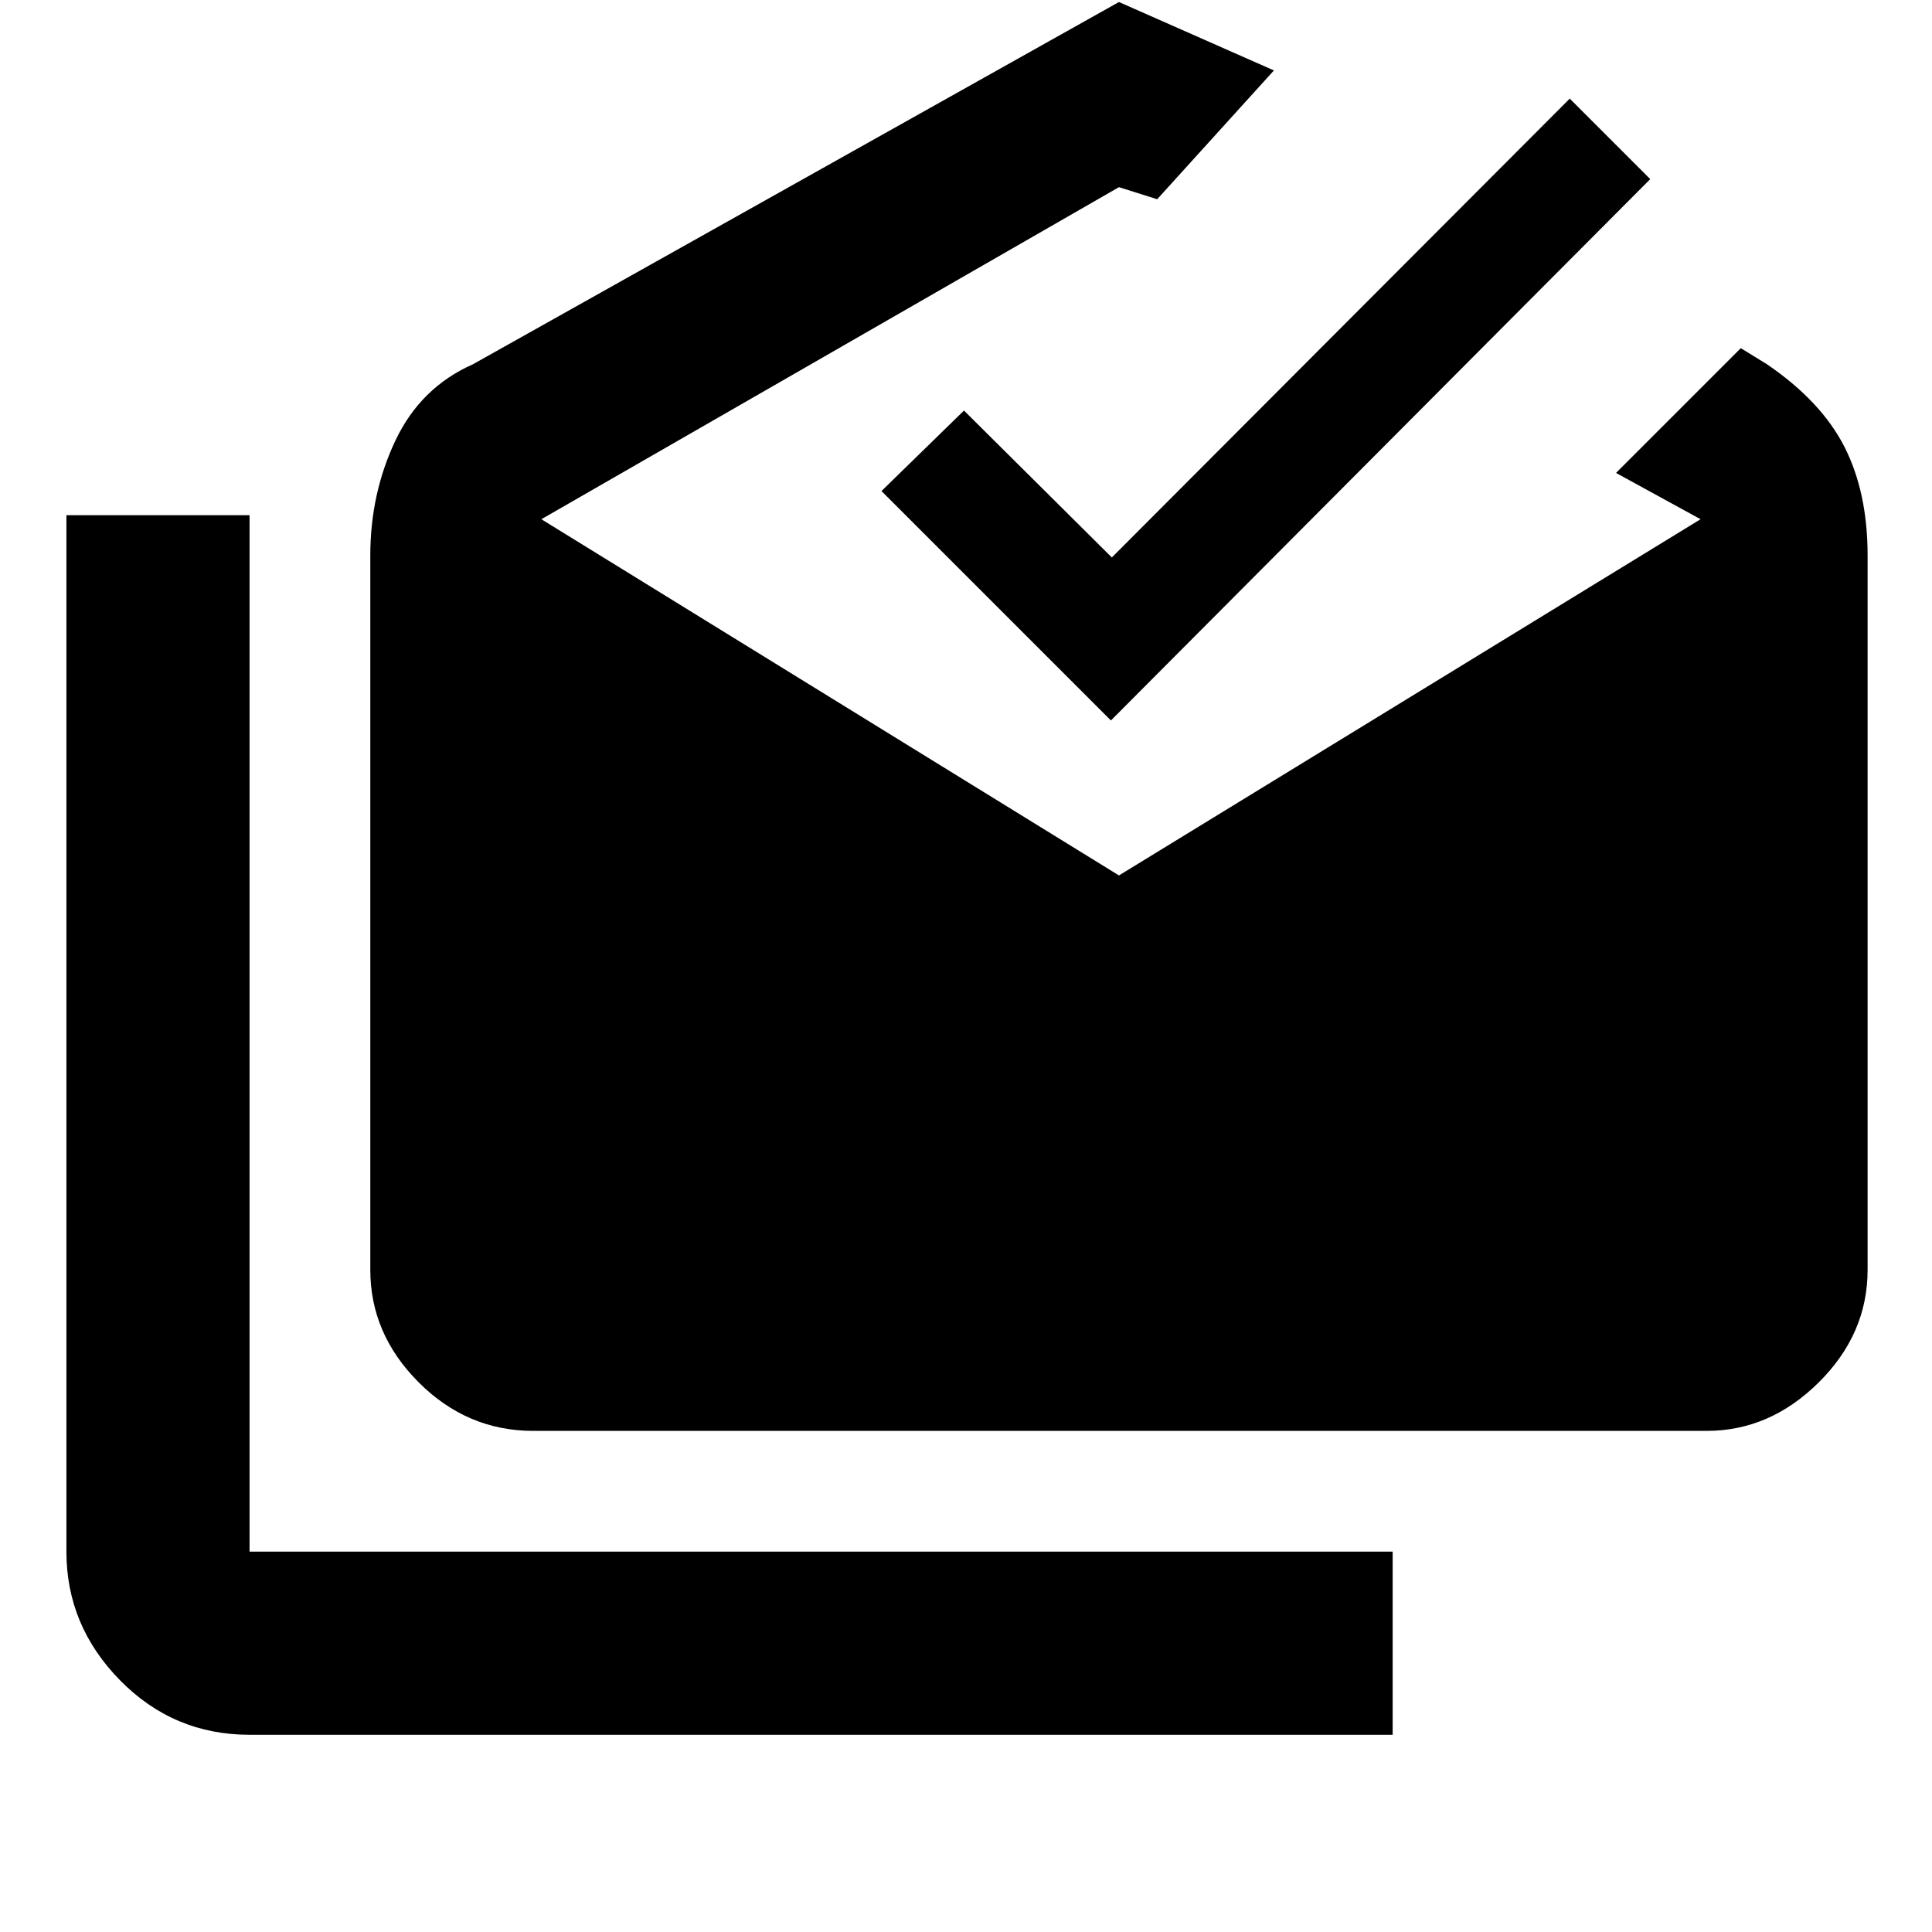 <svg xmlns="http://www.w3.org/2000/svg" height="48" viewBox="0 -960 960 960" width="48"><path d="M124-98q-37.775 0-64.388-27.112Q33-152.225 33-189v-515h91v515h568v91H124Zm141-151q-32.838 0-56.919-24.081Q184-297.163 184-329v-355q0-30.8 12.5-57.143T235-779l321-180 77 34-58 64-19-6-287 165 287 177 289-177-42-23 62-62 13 8q27 18.429 38.5 41.045Q928-715.339 928-684v355q0 31.837-24.287 55.919Q879.425-249 848-249H265Zm287-353L438-716l41-40 73.463 73L780-911l40 40-268 269Z"/></svg>